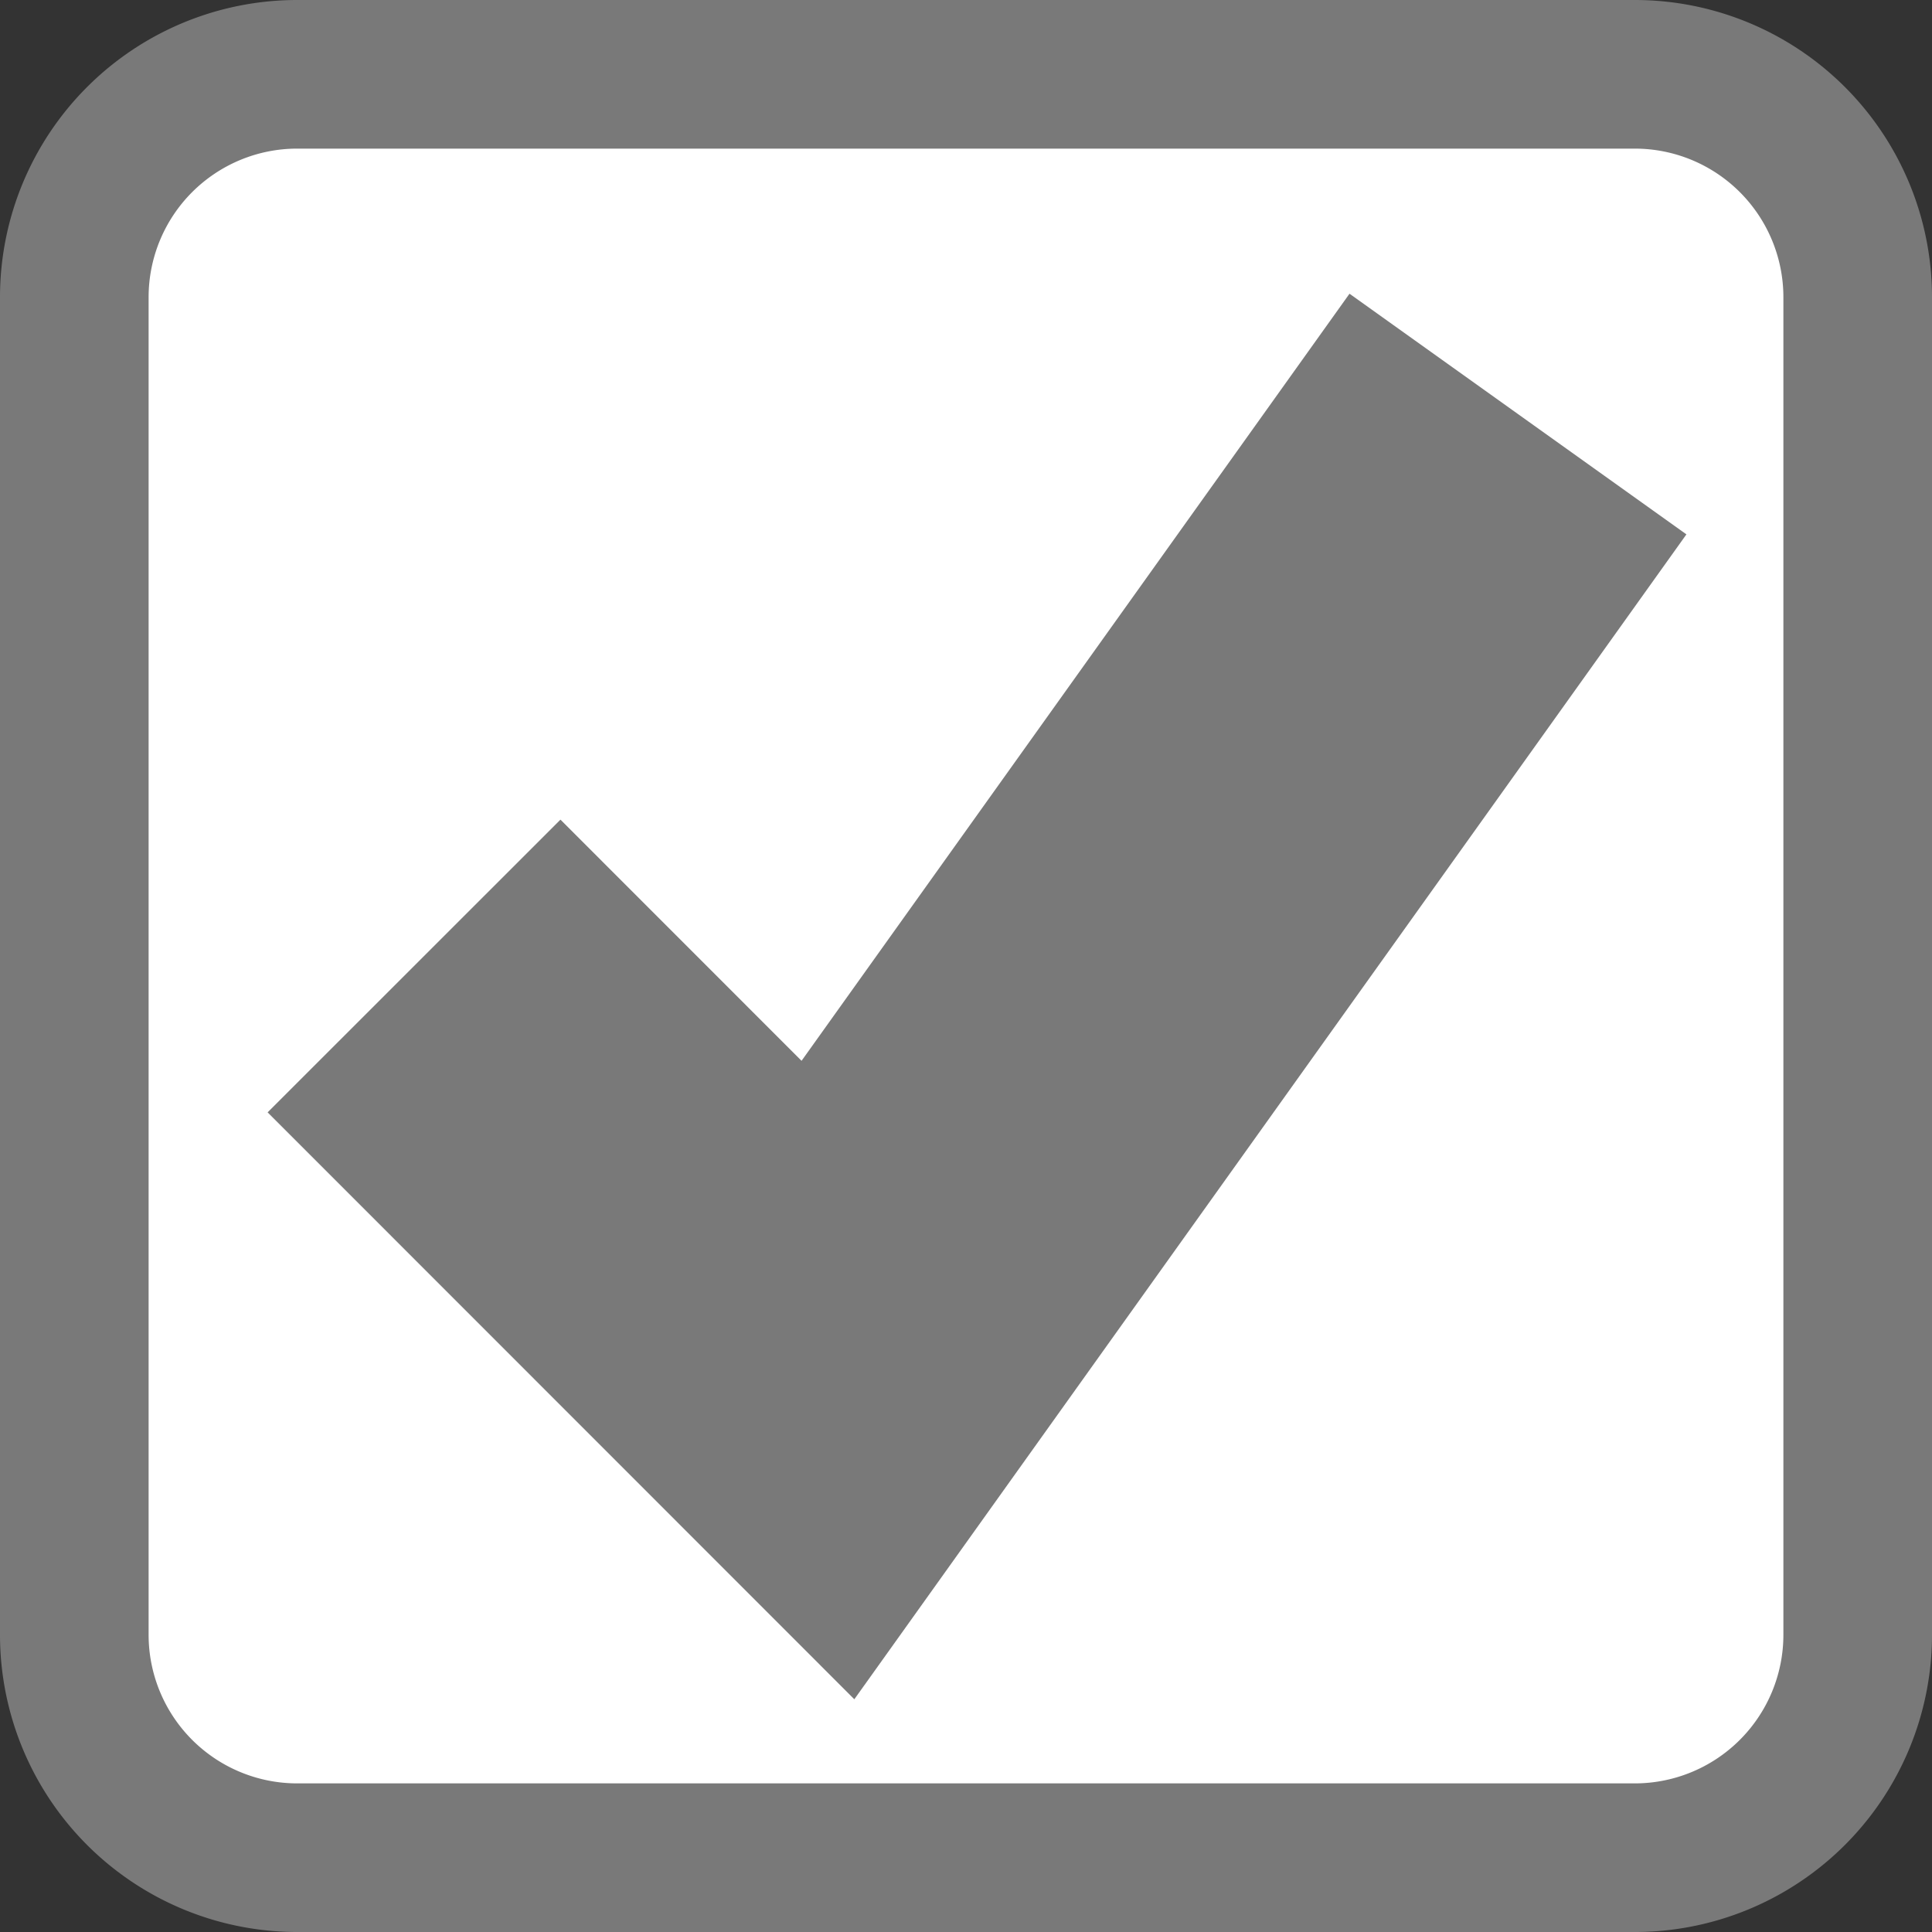 ﻿<?xml version="1.0" encoding="utf-8"?>
<svg version="1.1" xmlns:xlink="http://www.w3.org/1999/xlink" width="13px" height="13px" viewBox="69 329  13 13" xmlns="http://www.w3.org/2000/svg">
  <rect x="69" y="329" width="13" height="13" fill="#333333" stroke="none"/>
  <path d="M 69.5 331  A 1.5 1.5 0 0 1 71 329.5 L 80 329.5  A 1.5 1.5 0 0 1 81.5 331 L 81.5 340  A 1.5 1.5 0 0 1 80 341.5 L 71 341.5  A 1.5 1.5 0 0 1 69.5 340 L 69.5 331  Z " fill-rule="nonzero" fill="#ffffff" stroke="none" />
  <path d="M 69.5 331  A 1.5 1.5 0 0 1 71 329.5 L 80 329.5  A 1.5 1.5 0 0 1 81.5 331 L 81.5 340  A 1.5 1.5 0 0 1 80 341.5 L 71 341.5  A 1.5 1.5 0 0 1 69.5 340 L 69.5 331  Z " stroke-width="1" stroke="#797979" fill="none" />
  <path d="M 71.786 335.5  L 74.571 338.286  L 79.214 331.786  " stroke-width="2.786" stroke="#797979" fill="none" />
</svg>